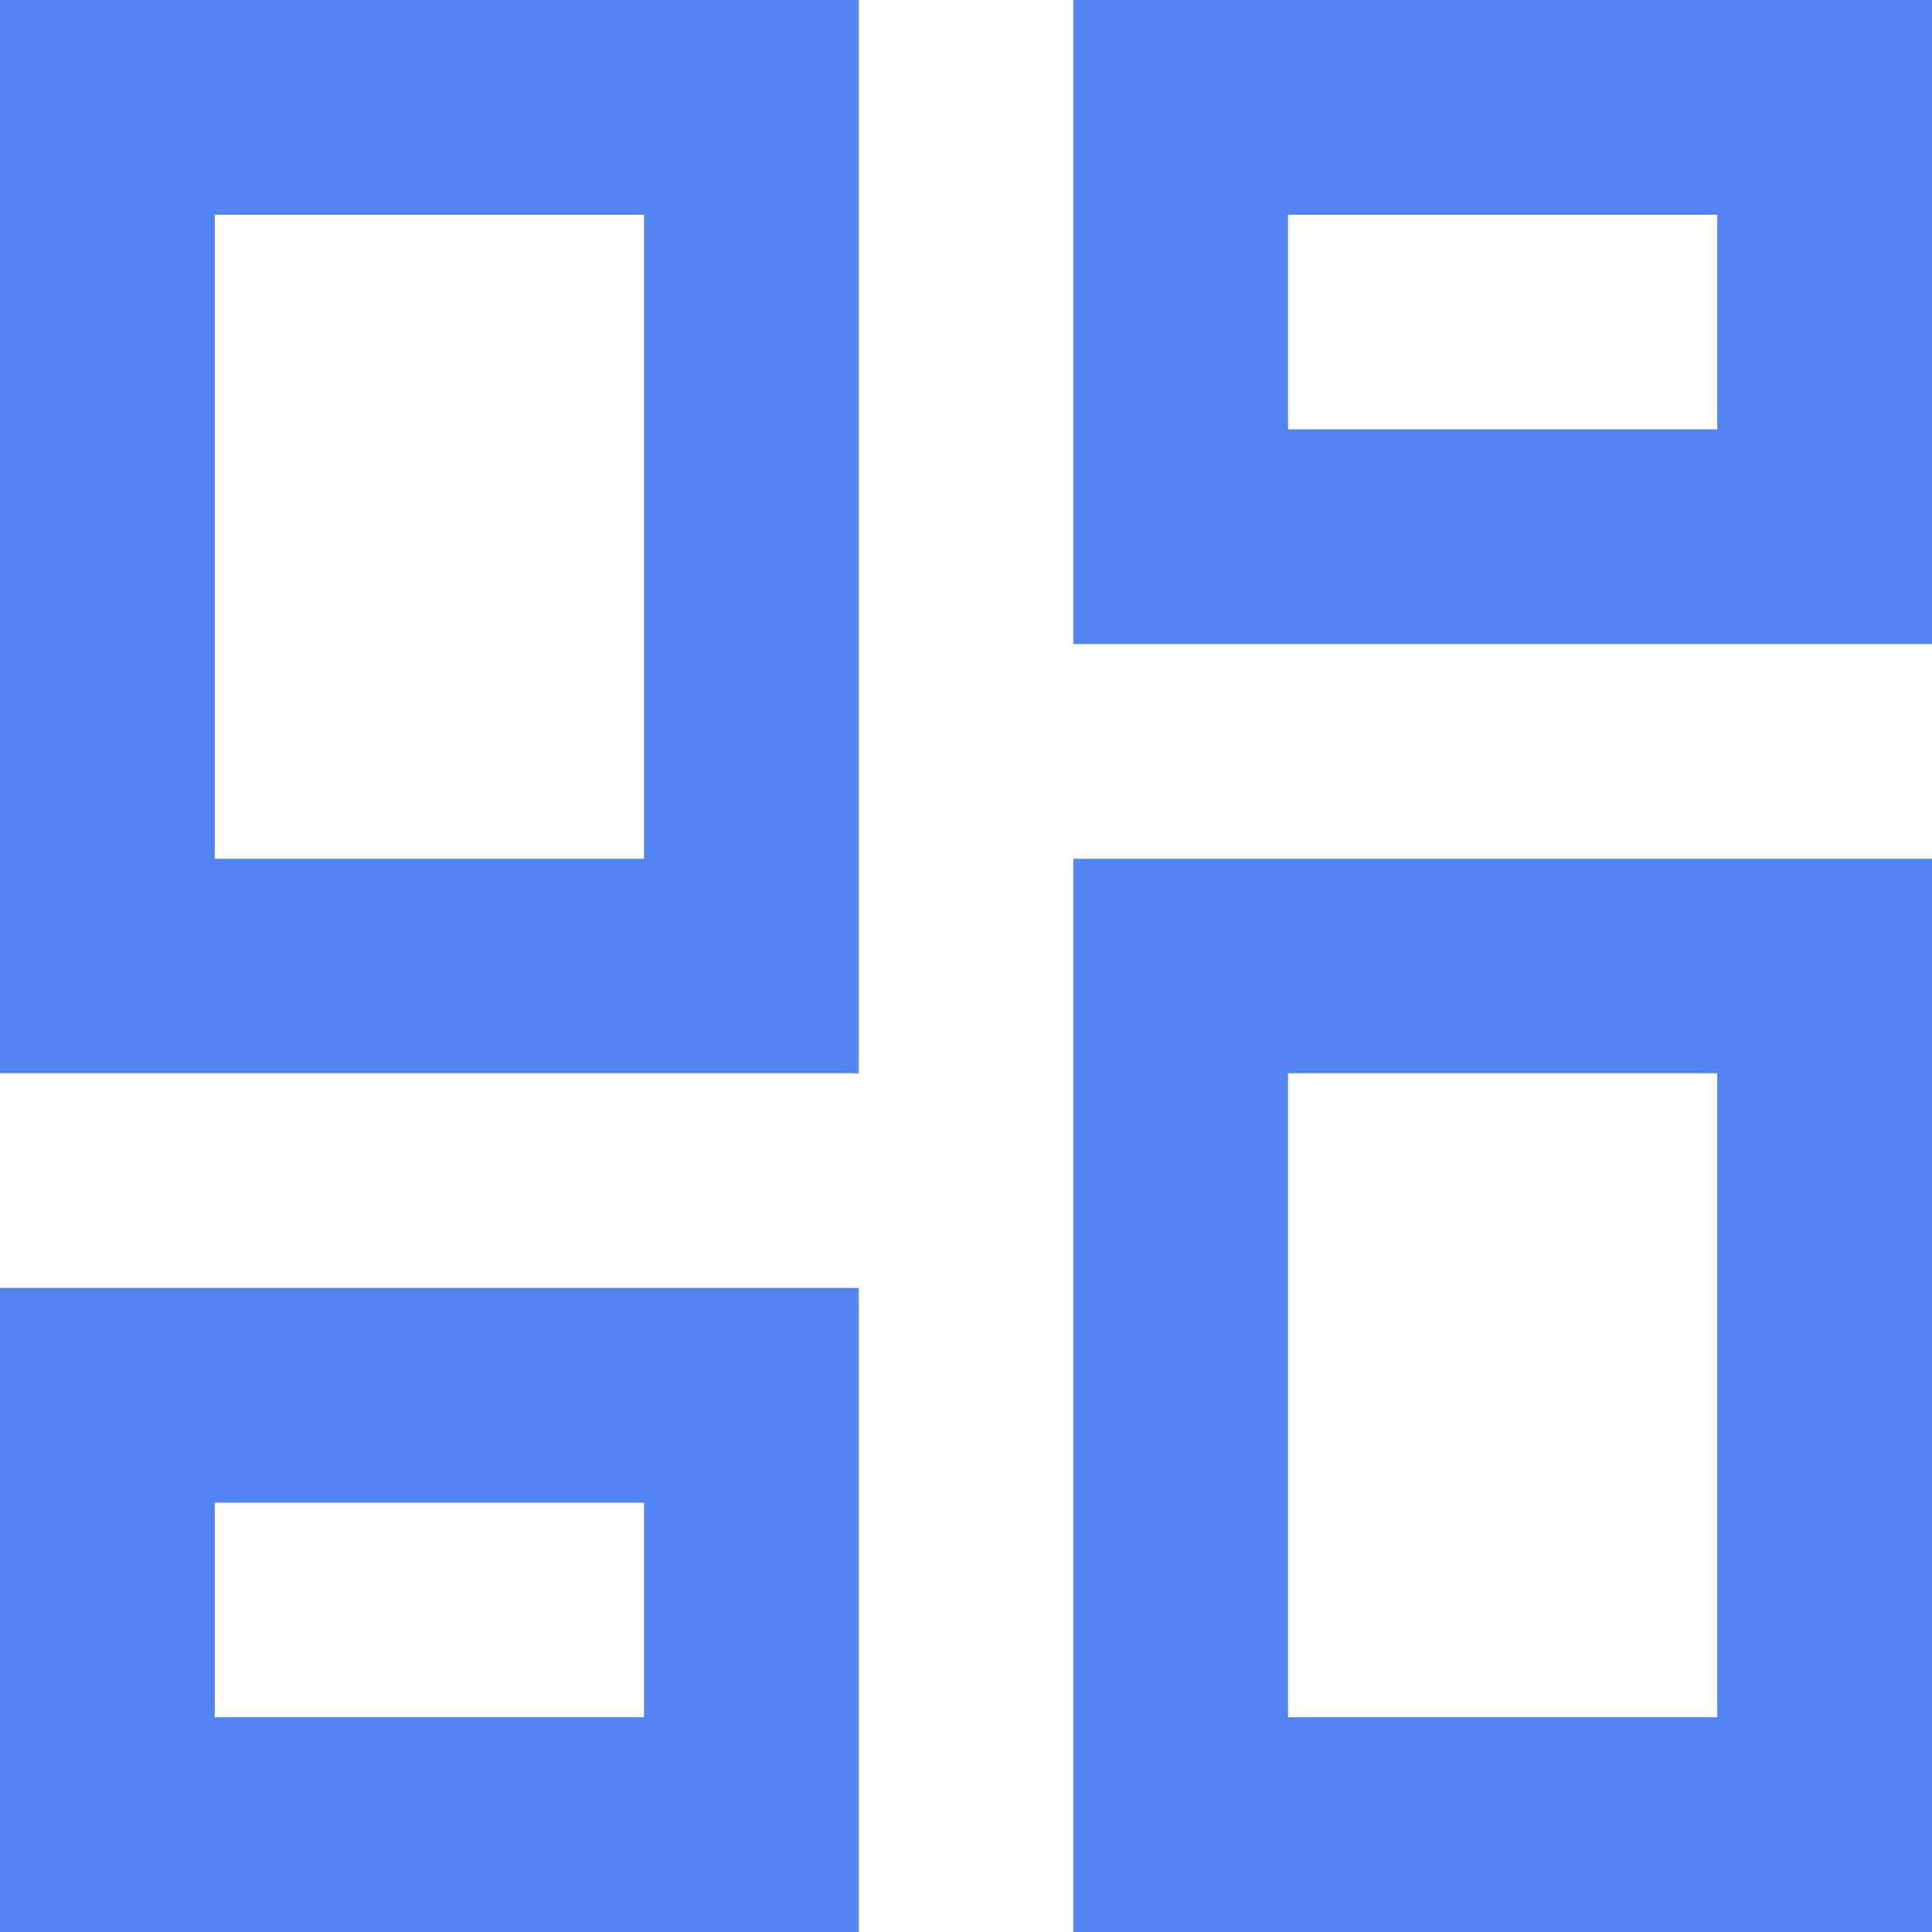 <svg width="15" height="15" viewBox="0 0 15 15" fill="none" xmlns="http://www.w3.org/2000/svg">
<path d="M13.333 1.667V3.333H10V1.667H13.333ZM5 1.667V6.667H1.667V1.667H5ZM13.333 8.333V13.333H10V8.333H13.333ZM5 11.667V13.333H1.667V11.667H5ZM15 0H8.333V5H15V0ZM6.667 0H0V8.333H6.667V0ZM15 6.667H8.333V15H15V6.667ZM6.667 10H0V15H6.667V10Z" fill="#5285F2"/>
</svg>
